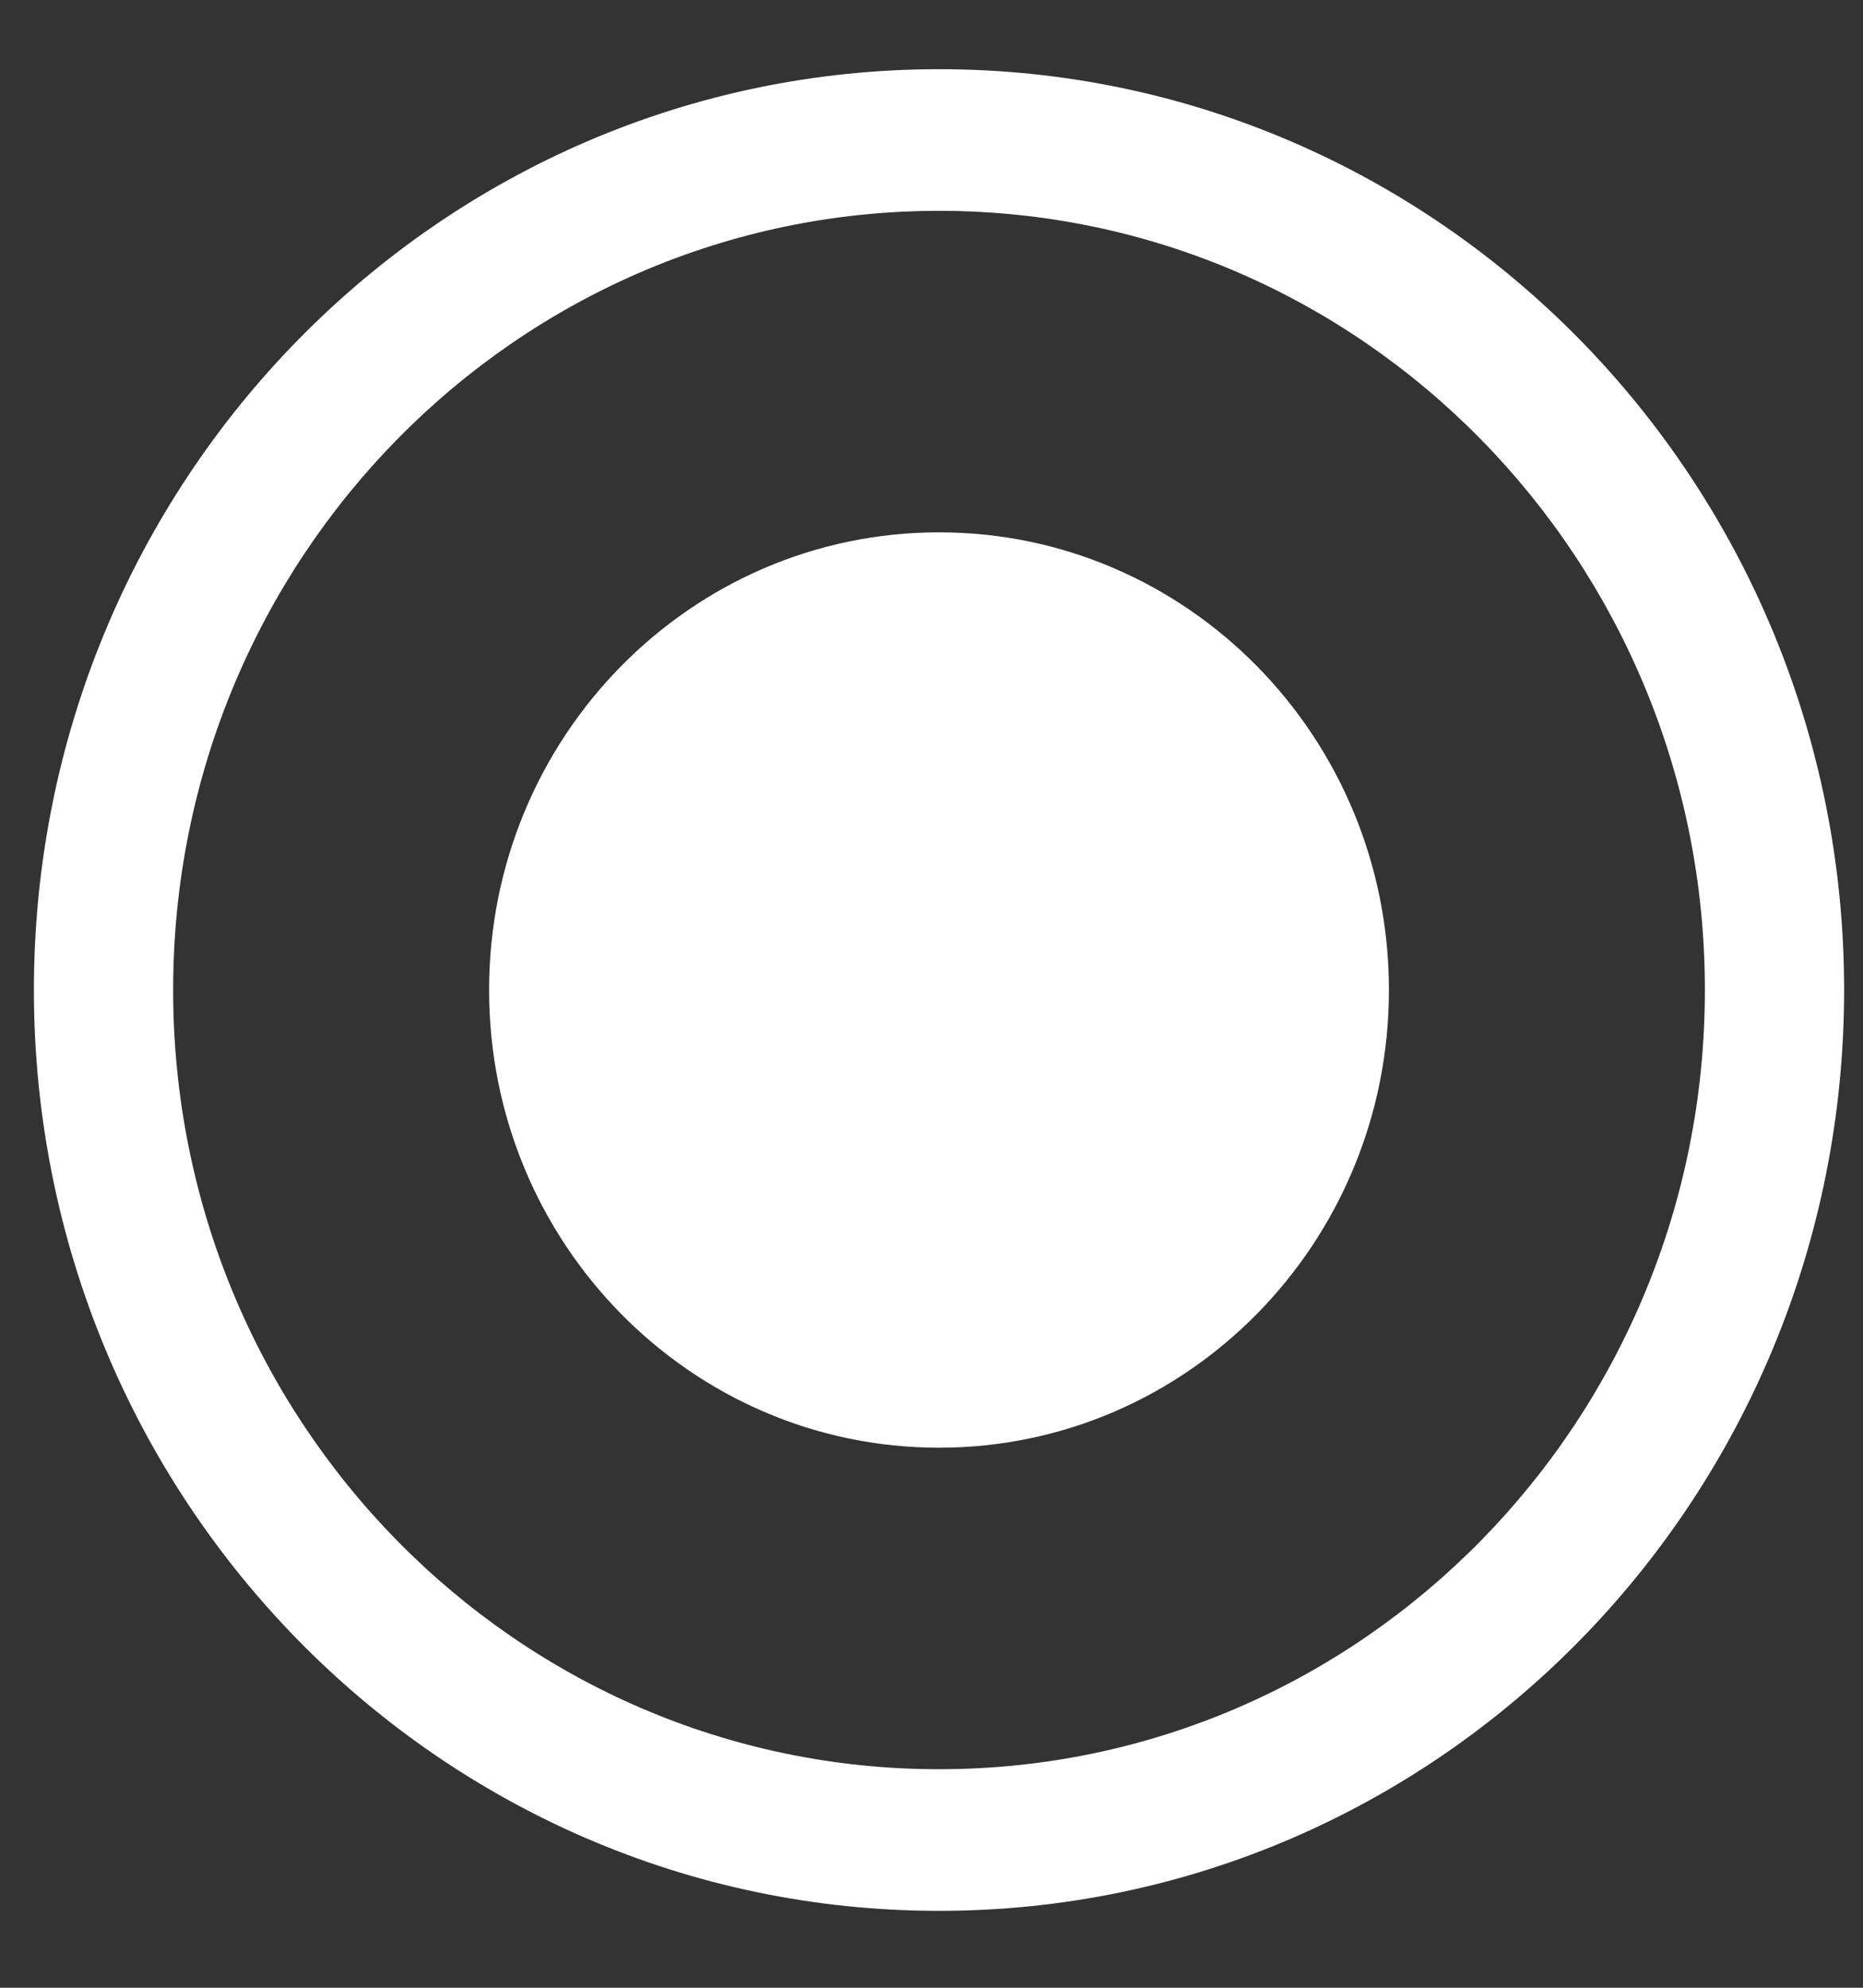 <svg width="15" height="16" viewBox="0 0 15 16" fill="none" xmlns="http://www.w3.org/2000/svg">
<rect x="0" y="0" width="15" height="16" fill="#333333" stroke="none"/>
<path d="M7.561 15.381C3.536 15.381 0.273 12.062 0.273 7.969C0.273 3.875 3.536 0.557 7.561 0.557C11.586 0.557 14.848 3.875 14.848 7.969C14.848 12.062 11.586 15.381 7.561 15.381ZM7.561 14.241C10.966 14.241 13.727 11.433 13.727 7.969C13.727 4.505 10.966 1.697 7.561 1.697C4.155 1.697 1.394 4.505 1.394 7.969C1.394 11.433 4.155 14.241 7.561 14.241ZM7.561 11.653C9.561 11.653 11.183 10.004 11.183 7.969C11.183 5.934 9.561 4.285 7.561 4.285C5.56 4.285 3.938 5.934 3.938 7.969C3.938 10.004 5.56 11.653 7.561 11.653Z" fill="white"/>
</svg>
